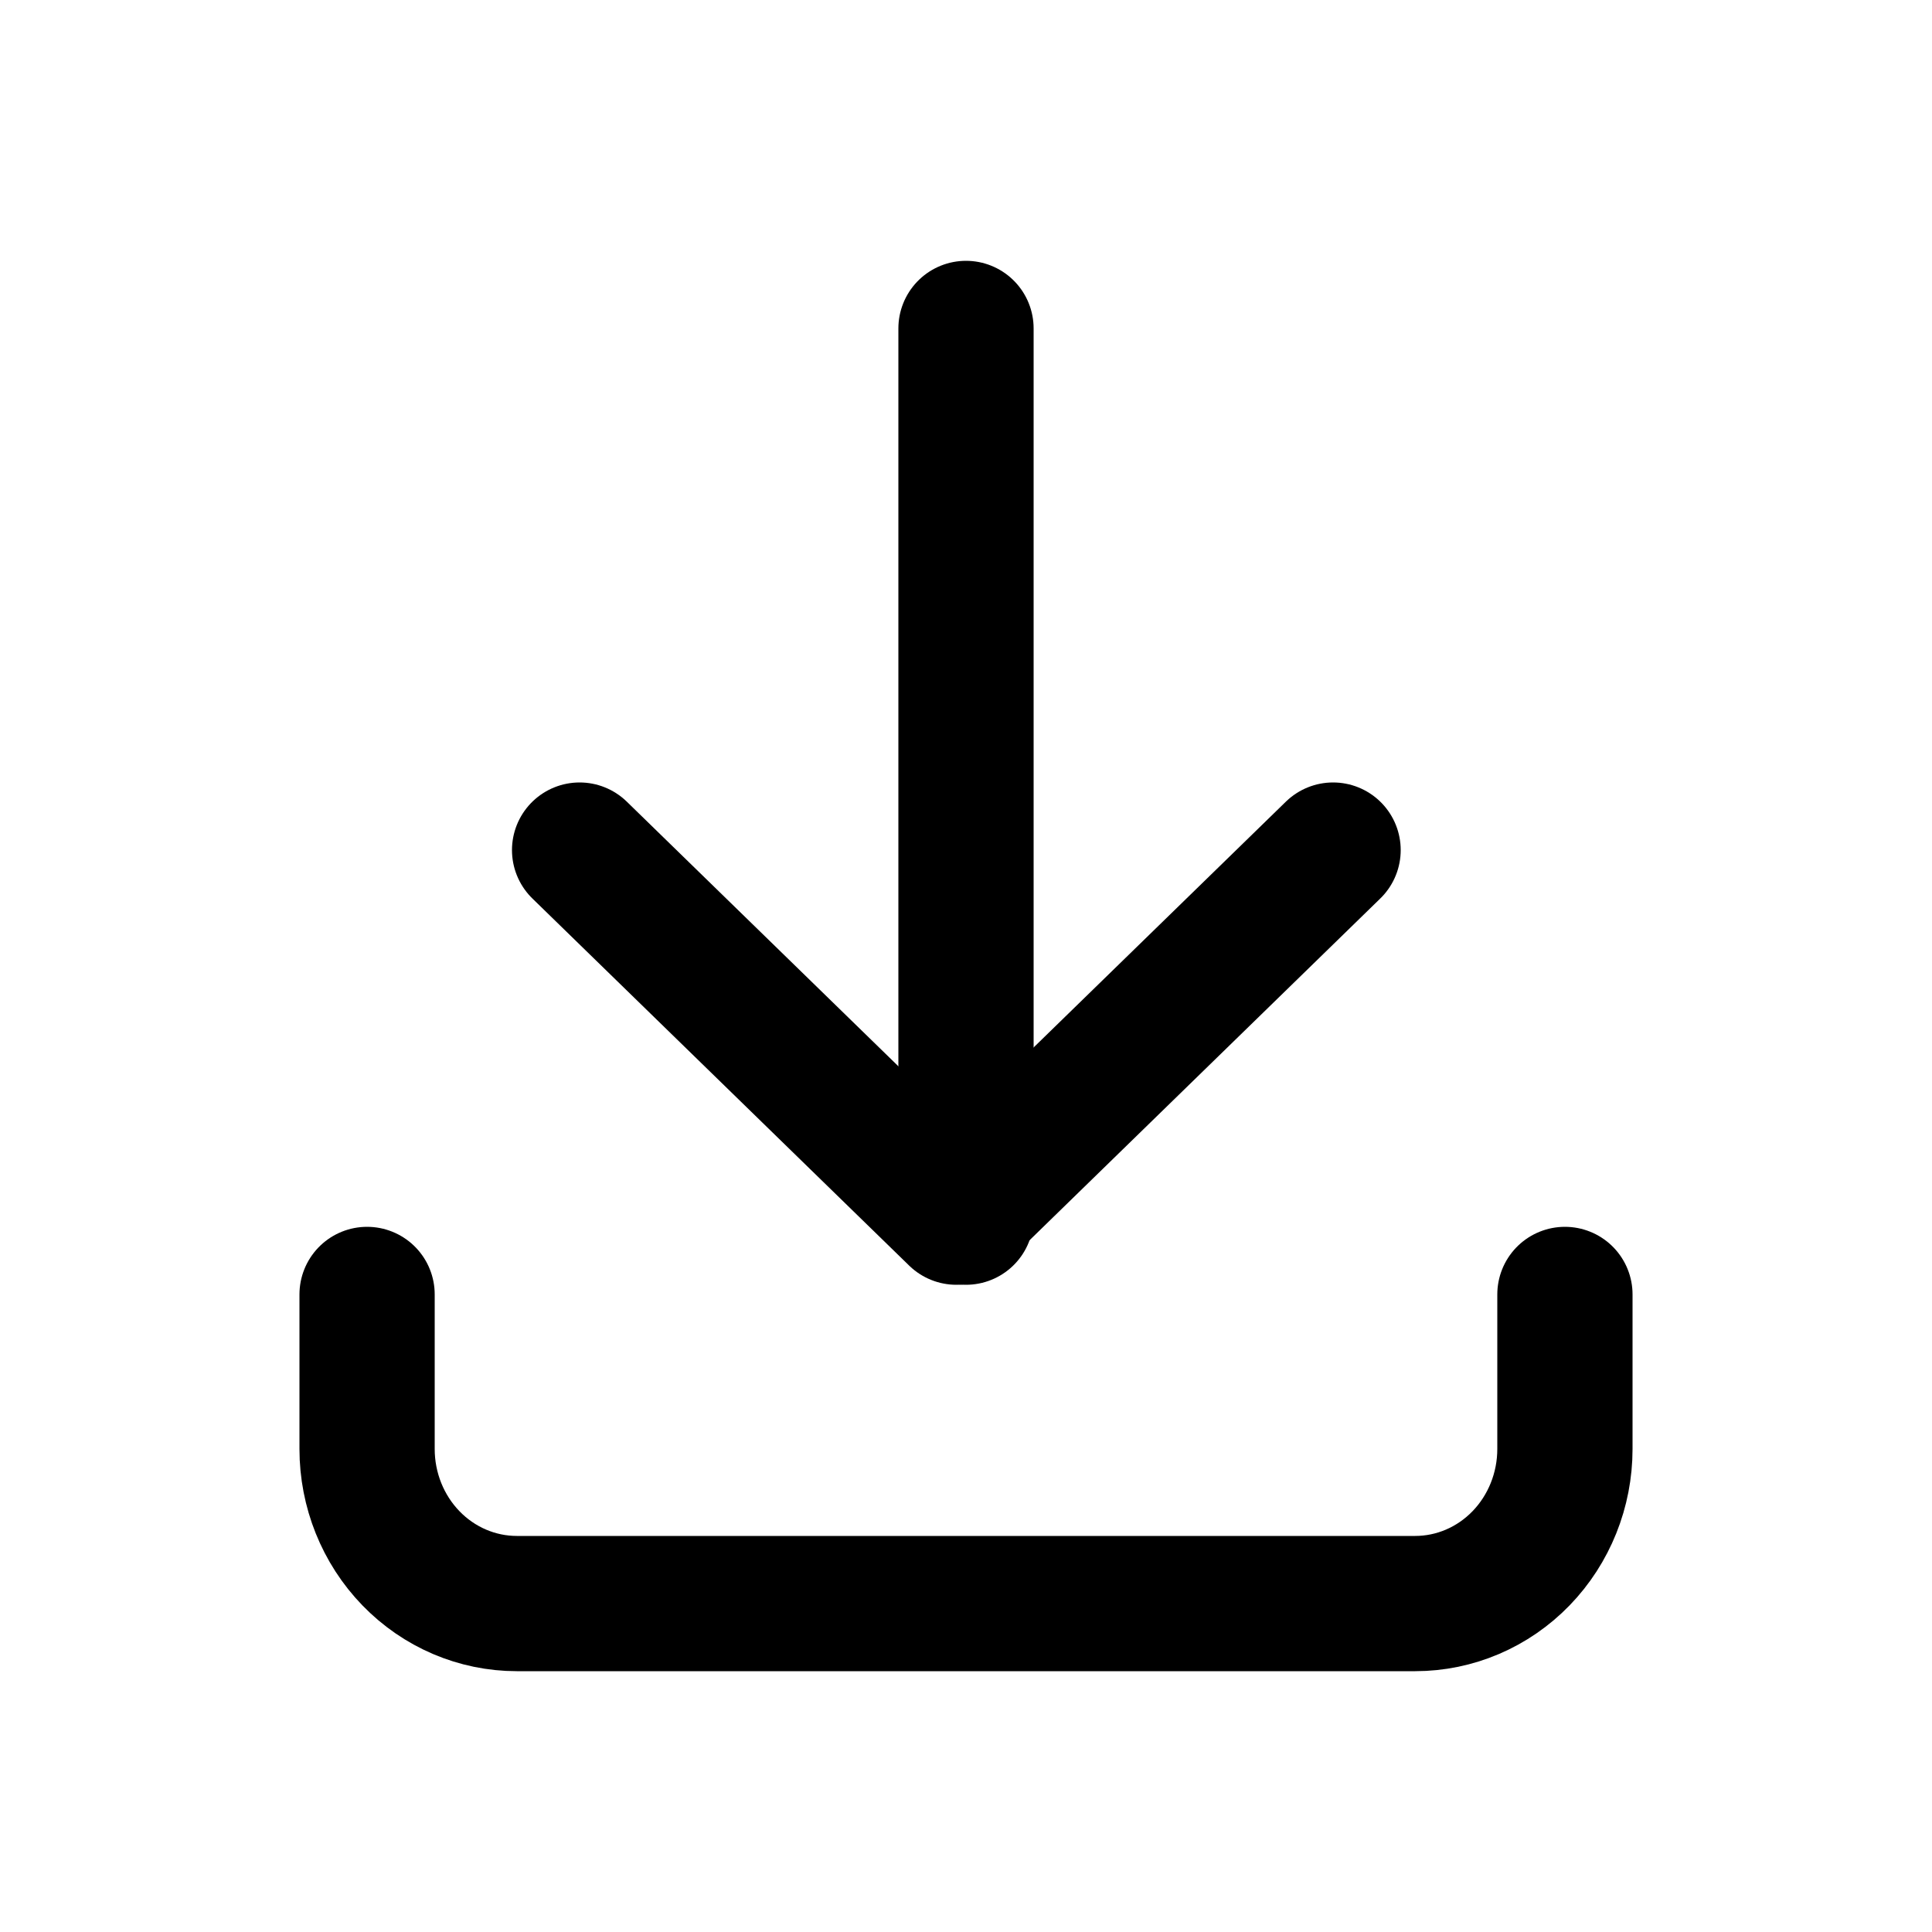 <svg class="archive-button__icon" viewBox="0 0 100 100" fill="none" xmlns="http://www.w3.org/2000/svg">
    <path d="M19 67V75C19 77.122 19.817 79.157 21.27 80.657C22.723 82.157 24.695 83 26.75 83H73.25C75.305 83 77.277 82.157 78.73 80.657C80.183 79.157 81 77.122 81 75V67" stroke="black" stroke-width="7" stroke-linecap="round" stroke-linejoin="round"/>
    <path d="M30 44L49.5 63L69 44" stroke="black" stroke-width="7" stroke-linecap="round" stroke-linejoin="round"/>
    <path d="M50 17V63" stroke="black" stroke-width="7" stroke-linecap="round" stroke-linejoin="round"/>
</svg>
